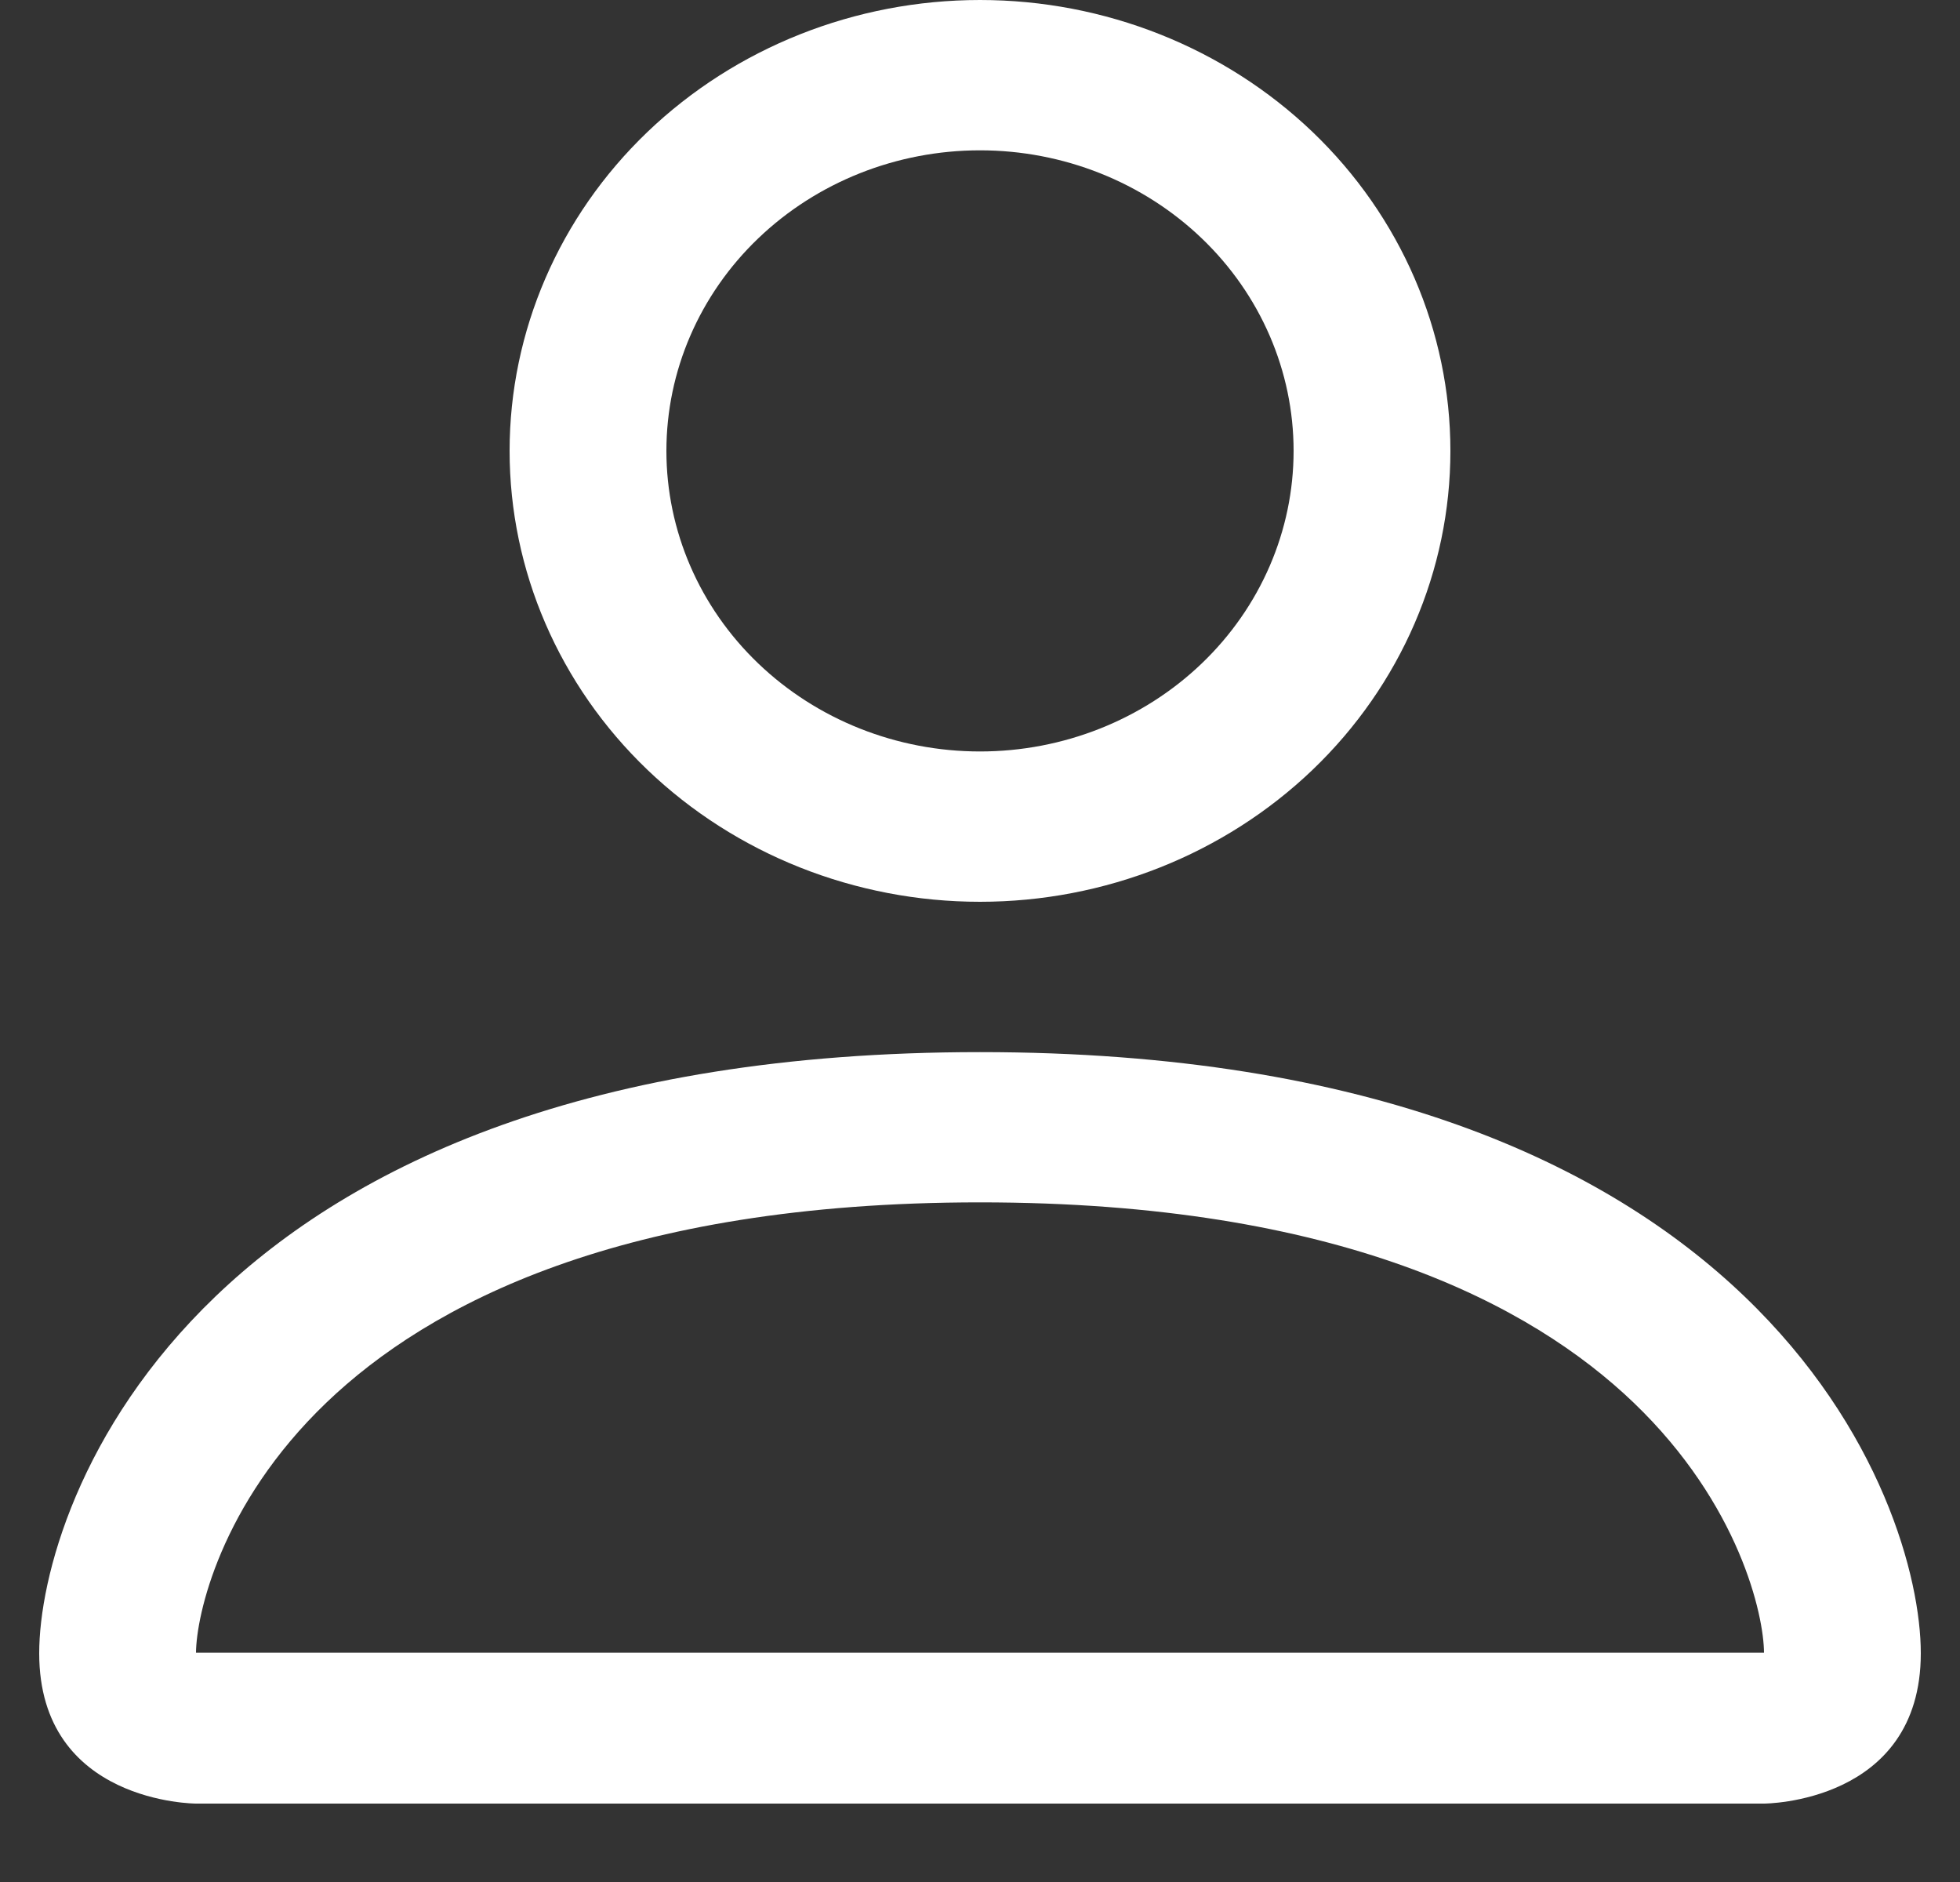 <svg width="25" height="24" viewBox="0 0 25 24" fill="none" xmlns="http://www.w3.org/2000/svg">
<rect x="0" y="0" width="25" height="24" fill="#333333" stroke="none"/>
<g clip-path="url(#clip0_993_4617)">
<path d="M12.5 11.5C14.091 11.5 15.617 10.894 16.743 9.816C17.868 8.738 18.5 7.275 18.5 5.75C18.5 4.225 17.868 2.762 16.743 1.684C15.617 0.606 14.091 0 12.5 0C10.909 0 9.383 0.606 8.257 1.684C7.132 2.762 6.5 4.225 6.5 5.75C6.5 7.275 7.132 8.738 8.257 9.816C9.383 10.894 10.909 11.5 12.5 11.5ZM16.5 5.75C16.5 6.767 16.079 7.742 15.328 8.461C14.578 9.179 13.561 9.583 12.5 9.583C11.439 9.583 10.422 9.179 9.672 8.461C8.921 7.742 8.5 6.767 8.5 5.75C8.5 4.733 8.921 3.758 9.672 3.039C10.422 2.321 11.439 1.917 12.5 1.917C13.561 1.917 14.578 2.321 15.328 3.039C16.079 3.758 16.5 4.733 16.5 5.75ZM24.5 21.083C24.5 23 22.5 23 22.5 23H2.5C2.5 23 0.5 23 0.5 21.083C0.5 19.167 2.5 13.417 12.5 13.417C22.5 13.417 24.5 19.167 24.5 21.083ZM22.5 21.076C22.498 20.604 22.192 19.186 20.836 17.886C19.532 16.637 17.078 15.333 12.5 15.333C7.922 15.333 5.468 16.637 4.164 17.886C2.808 19.186 2.504 20.604 2.5 21.076H22.5Z" fill="white"/>
</g>
<defs>
<clipPath id="clip0_993_4617">
<rect width="24" height="24" fill="white" transform="translate(0.5)"/>
</clipPath>
</defs>
</svg>
